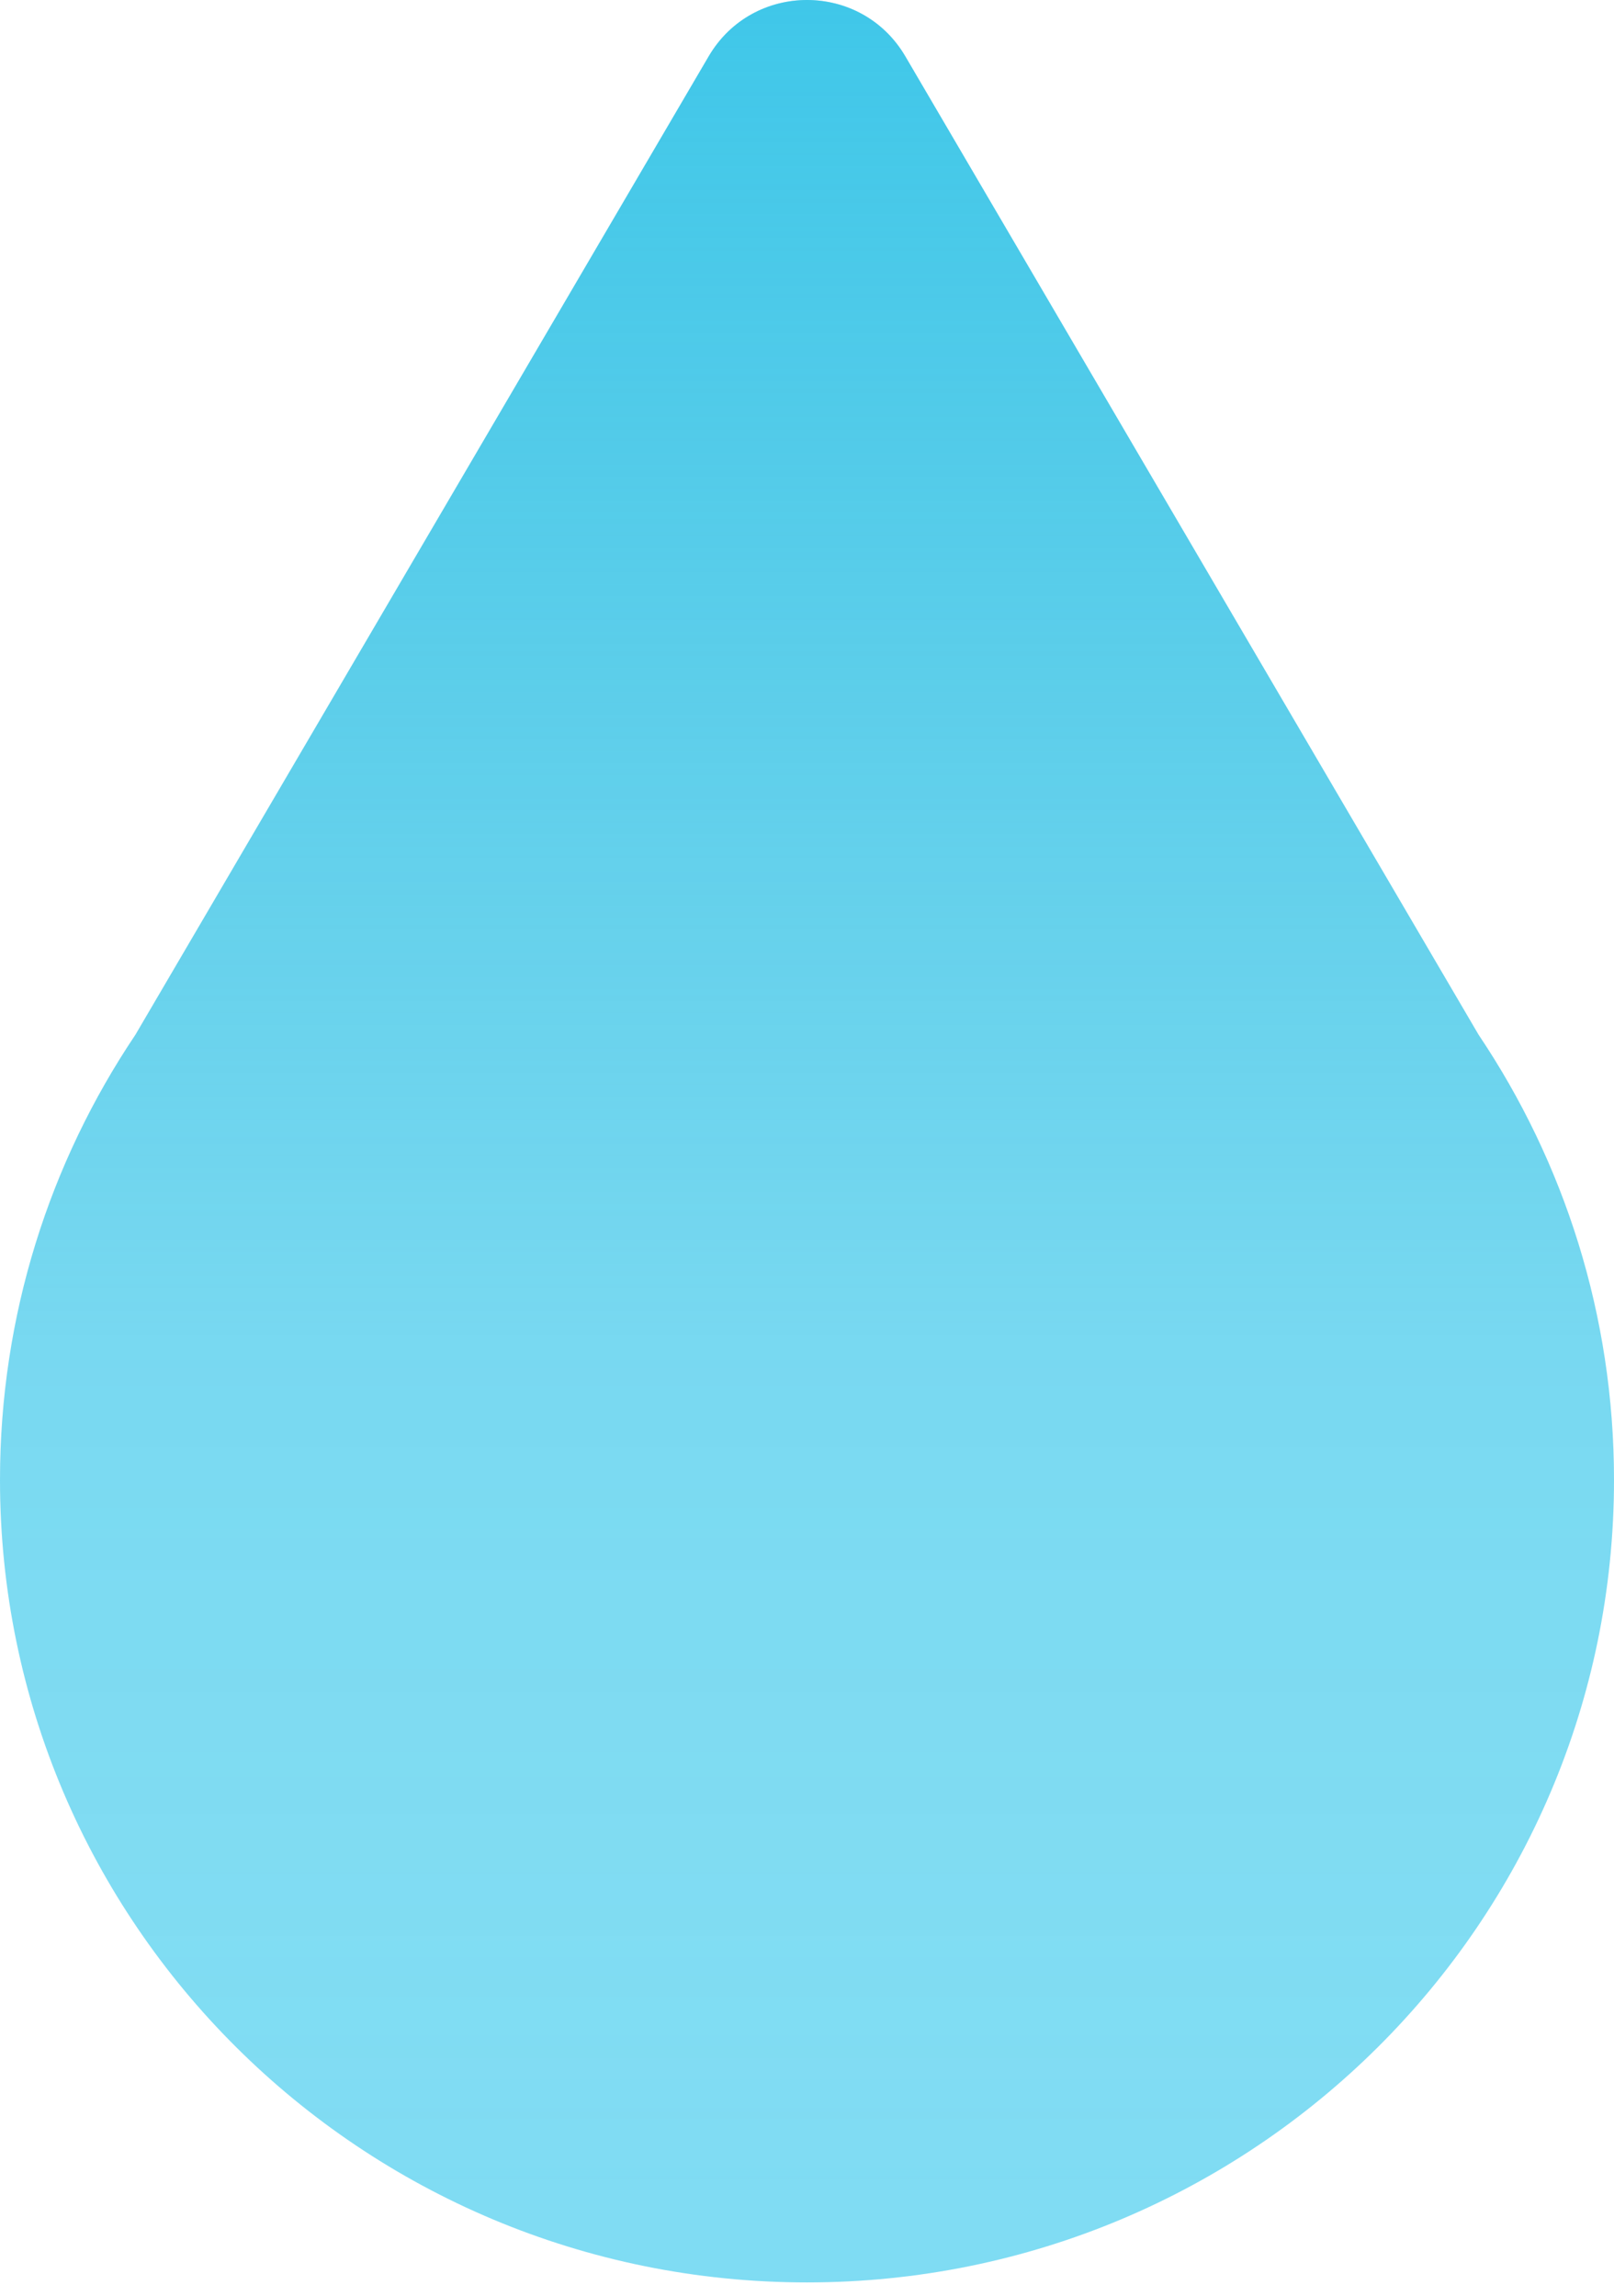 <svg width="90" height="128" viewBox="0 0 90 128" fill="none" xmlns="http://www.w3.org/2000/svg">
<path fill-rule="evenodd" clip-rule="evenodd" d="M50.484 3.143C48.029 -1.048 41.971 -1.048 39.516 3.143L7.55 57.696C2.78 64.797 0 73.332 0 82.513C0 107.225 20.147 127.259 45 127.259C69.853 127.259 90 107.225 90 82.513C90 73.332 87.219 64.796 82.449 57.694L50.484 3.143Z" fill="#00BBE9" fill-opacity="0.5"/>
<path fill-rule="evenodd" clip-rule="evenodd" d="M50.484 3.143C48.029 -1.048 41.971 -1.048 39.516 3.143L7.55 57.696C2.78 64.797 0 73.332 0 82.513C0 107.225 20.147 127.259 45 127.259C69.853 127.259 90 107.225 90 82.513C90 73.332 87.219 64.796 82.449 57.694L50.484 3.143Z" fill="url(#paint0_linear)" fill-opacity="0.5"/>
<defs>
<linearGradient id="paint0_linear" x1="45" y1="0" x2="45" y2="127.259" gradientUnits="userSpaceOnUse">
<stop stop-color="#00B3DF"/>
<stop offset="0.586" stop-color="#00A0C8" stop-opacity="0.12"/>
<stop offset="0.995" stop-color="white" stop-opacity="0"/>
</linearGradient>
</defs>
</svg>
